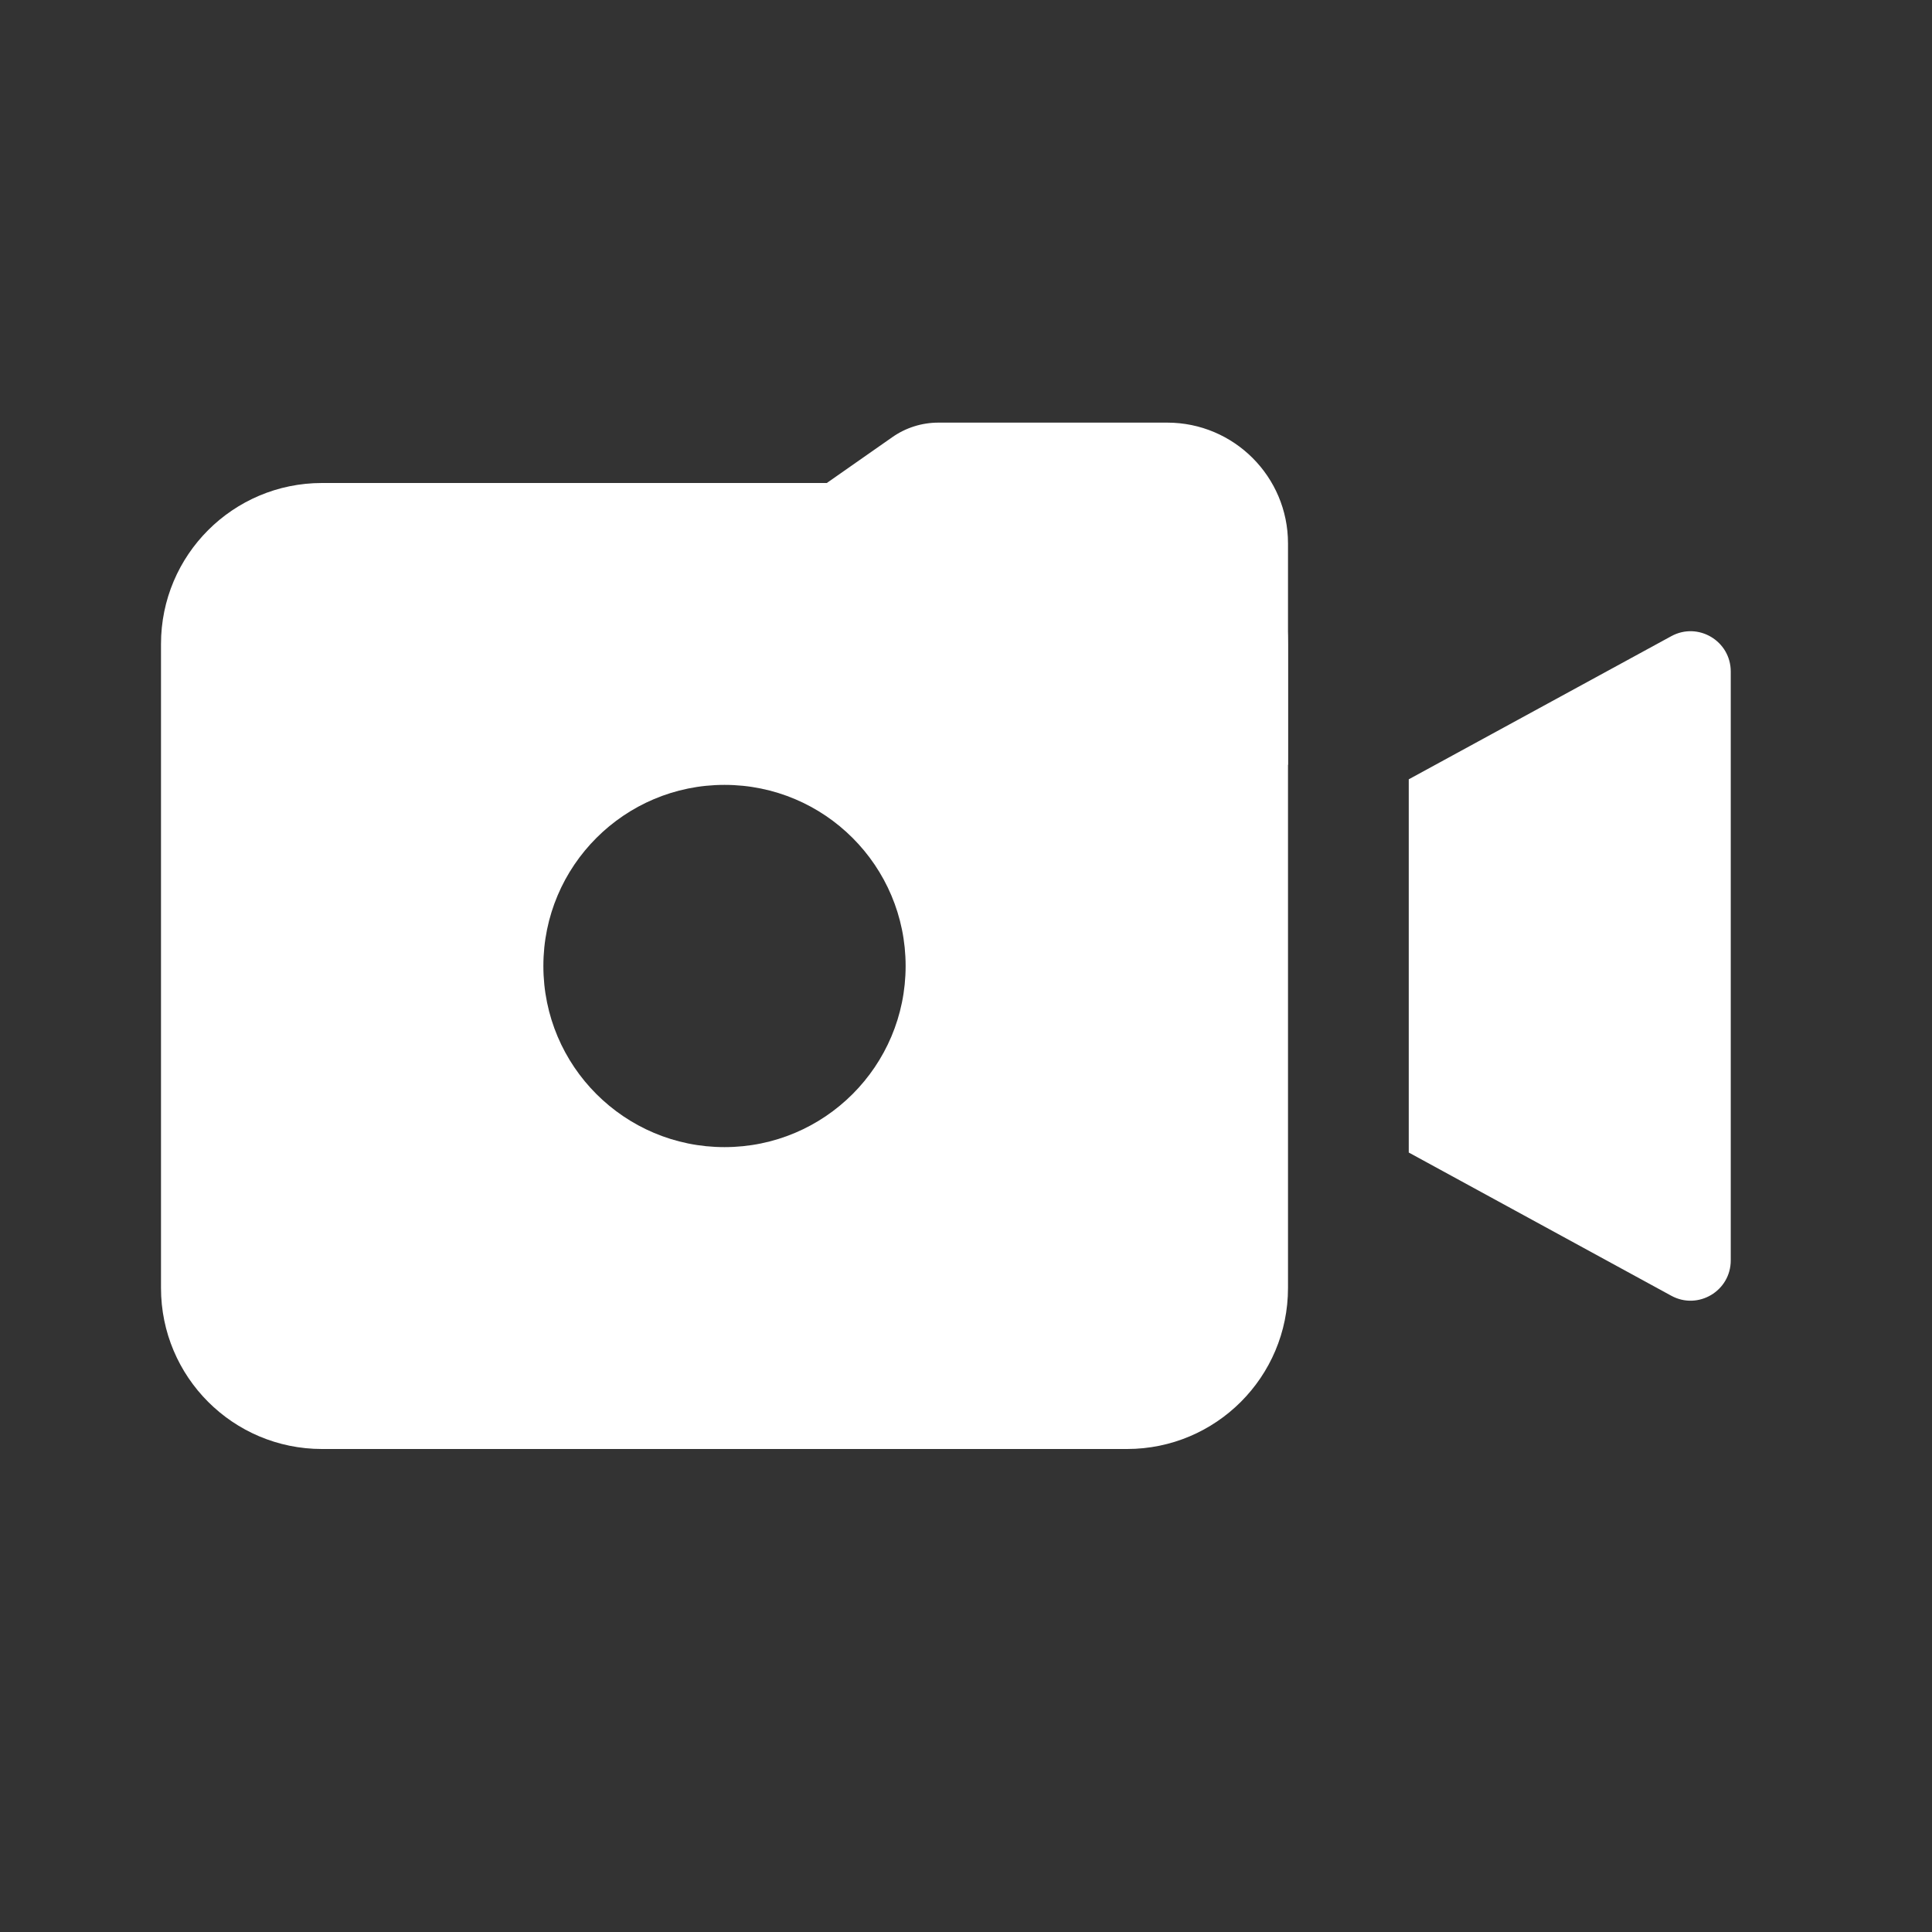 <svg width="24" height="24" viewBox="0 0 24 24" fill="none" xmlns="http://www.w3.org/2000/svg">
<rect x="0" y="0" width="24" height="24" fill="#333333" stroke="none"/>
<path fill-rule="evenodd" clip-rule="evenodd" d="M11.084 5.431C11.252 5.313 11.452 5.25 11.657 5.25H14.5C15.328 5.25 16 5.922 16 6.75V9.5H15V6.75C15 6.474 14.776 6.25 14.5 6.25H11.657L9.286 7.91L8.713 7.09L11.084 5.431Z" fill="white"/>
<path fill-rule="evenodd" clip-rule="evenodd" d="M20.761 7.903L17.5 9.681V14.317L20.761 16.096C21.094 16.278 21.5 16.037 21.5 15.657V8.342C21.5 7.962 21.094 7.721 20.761 7.903Z" fill="white"/>
<path fill-rule="evenodd" clip-rule="evenodd" d="M4 6C2.895 6 2 6.895 2 8V16C2 17.105 2.895 18 4 18H14C15.105 18 16 17.105 16 16V8C16 6.895 15.105 6 14 6H4ZM9 14.25C10.243 14.25 11.25 13.243 11.25 12C11.25 10.757 10.243 9.75 9 9.75C7.757 9.75 6.75 10.757 6.75 12C6.75 13.243 7.757 14.25 9 14.25Z" fill="white"/>
</svg>
